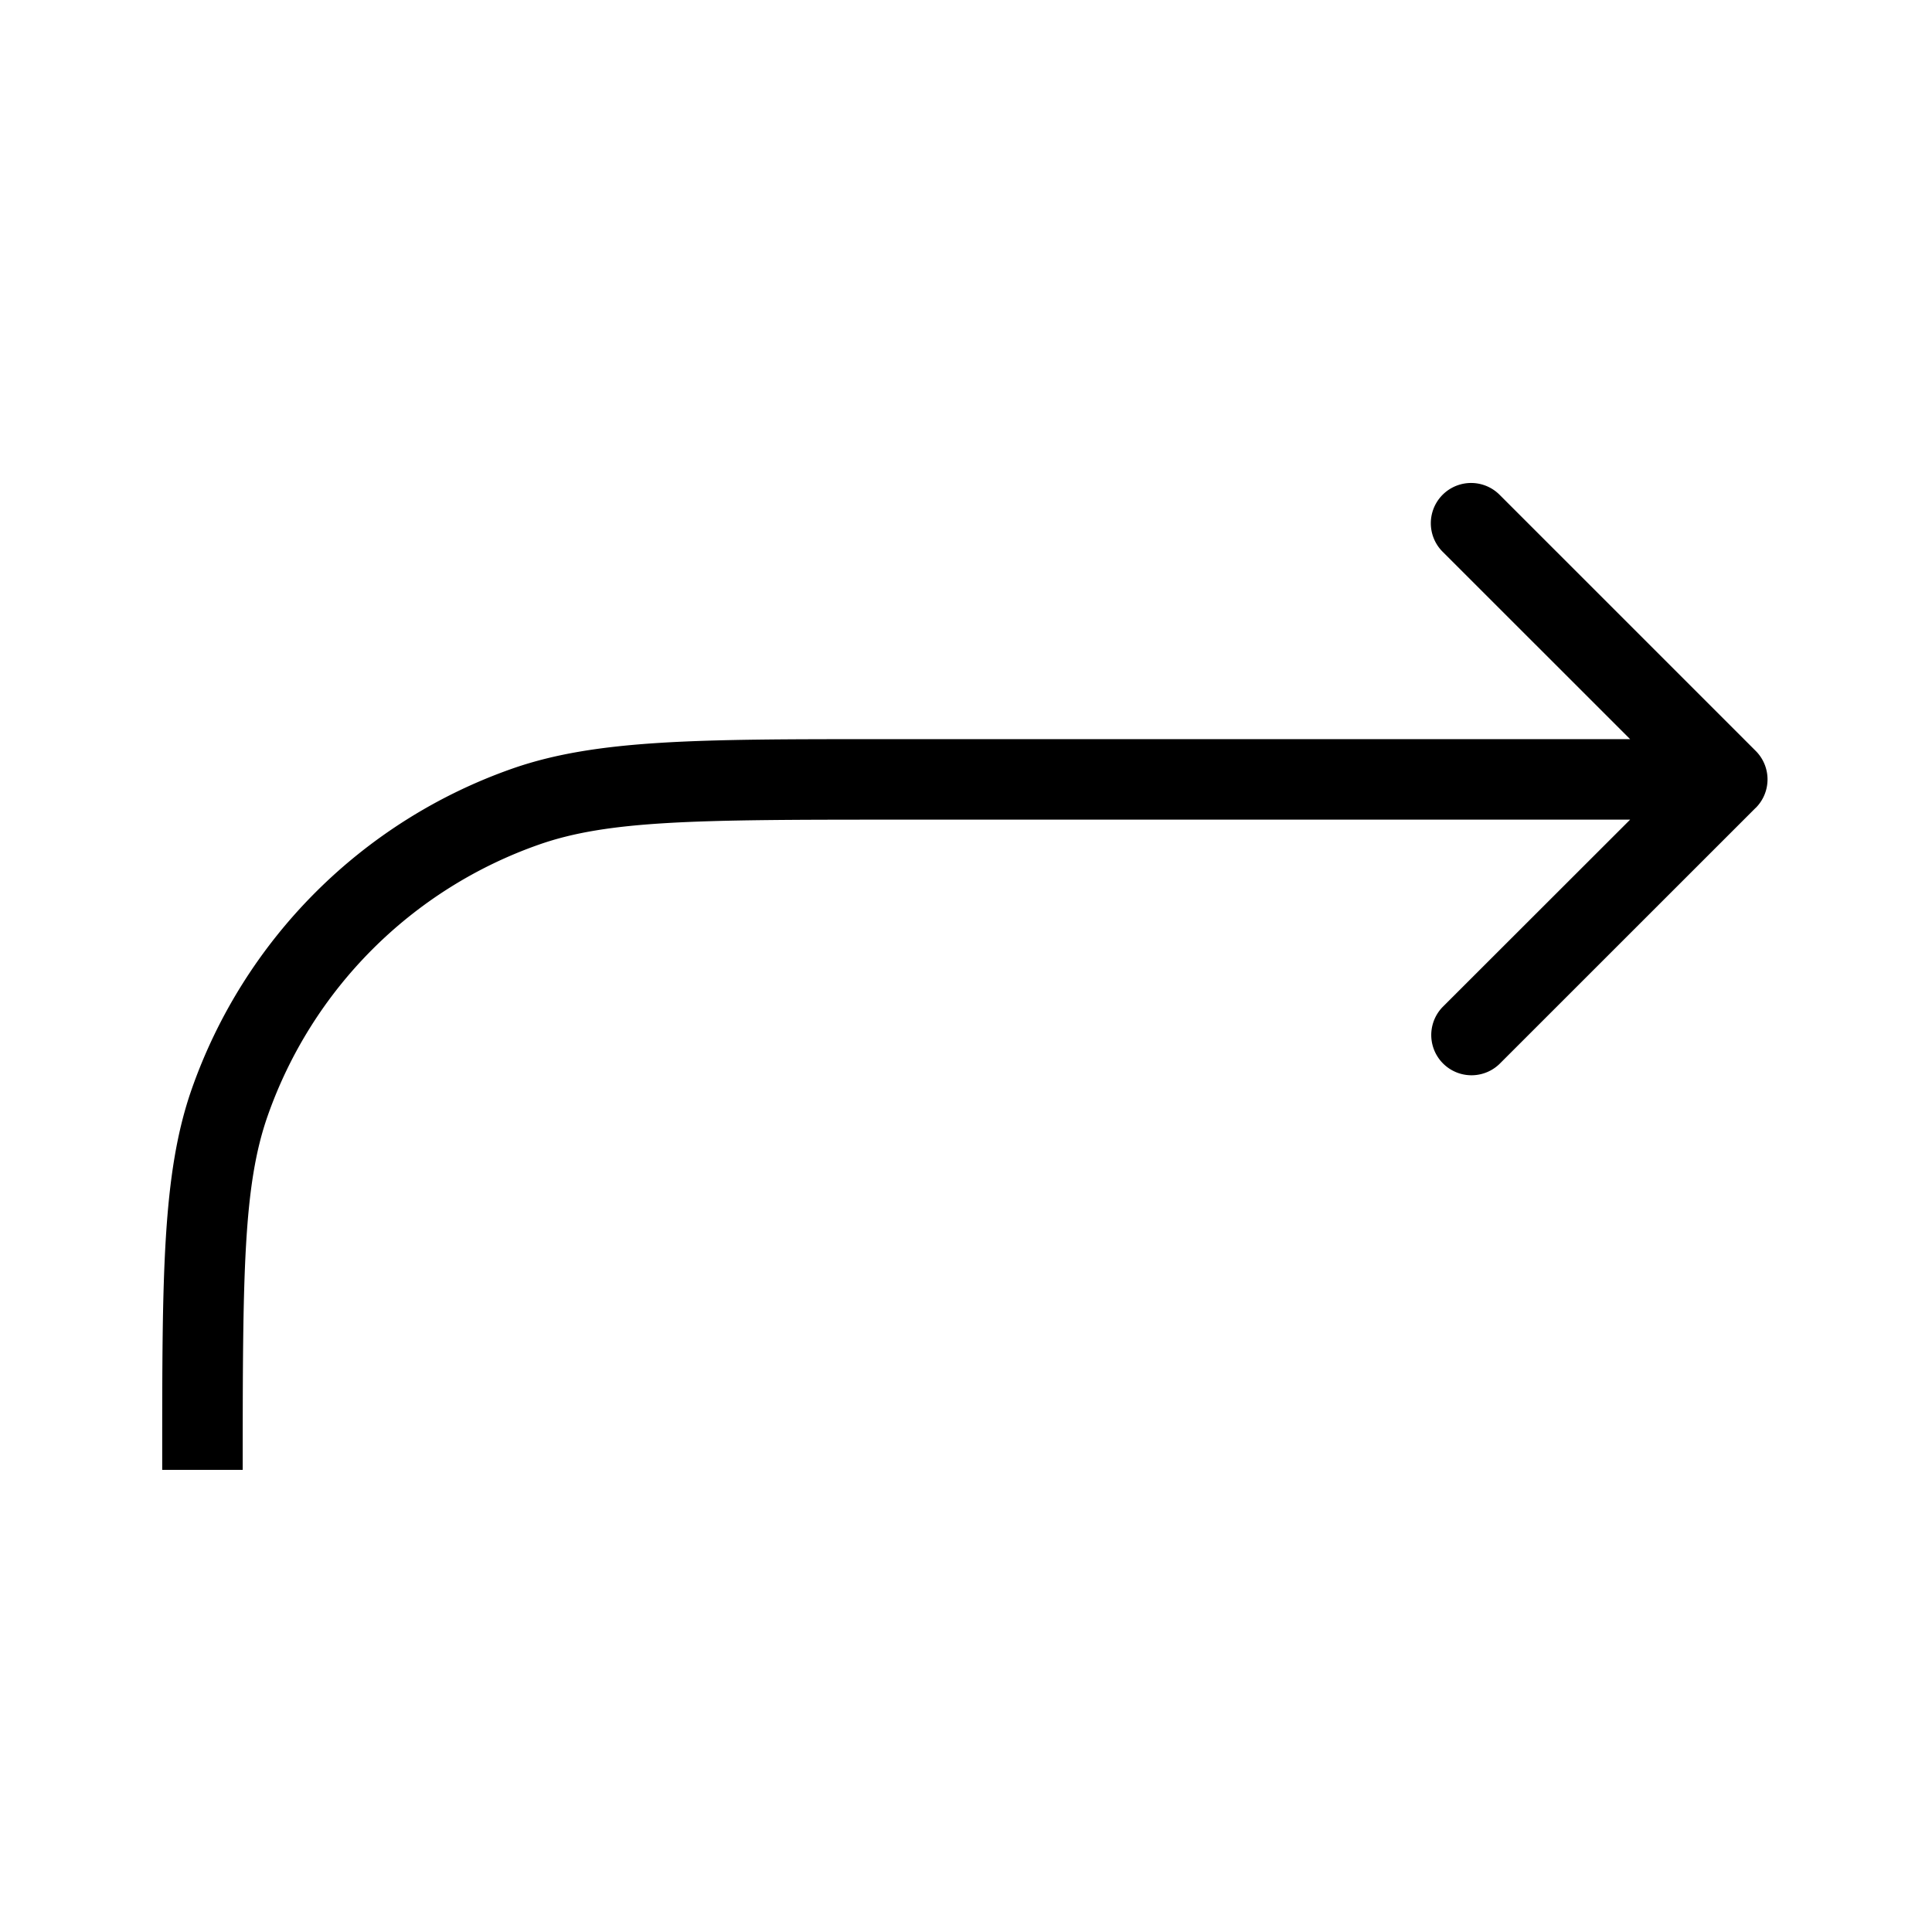 <svg xmlns="http://www.w3.org/2000/svg" width="24" height="24"><path fill-rule="evenodd" clip-rule="evenodd" d="M21.81 10.036a.5.5 0 0 0 0-.708l-3.182-3.182a.5.5 0 1 0-.707.708l2.329 2.328H10.96c-2.274 0-3.551 0-4.596.366a6.5 6.5 0 0 0-3.983 3.983c-.366 1.045-.366 2.323-.366 4.598v.13h1c0-2.441.007-3.534.31-4.397a5.5 5.5 0 0 1 3.37-3.37c.863-.303 1.955-.31 4.395-.31h9.16L17.92 12.51a.5.5 0 0 0 .707.707l3.182-3.181Z"/></svg>